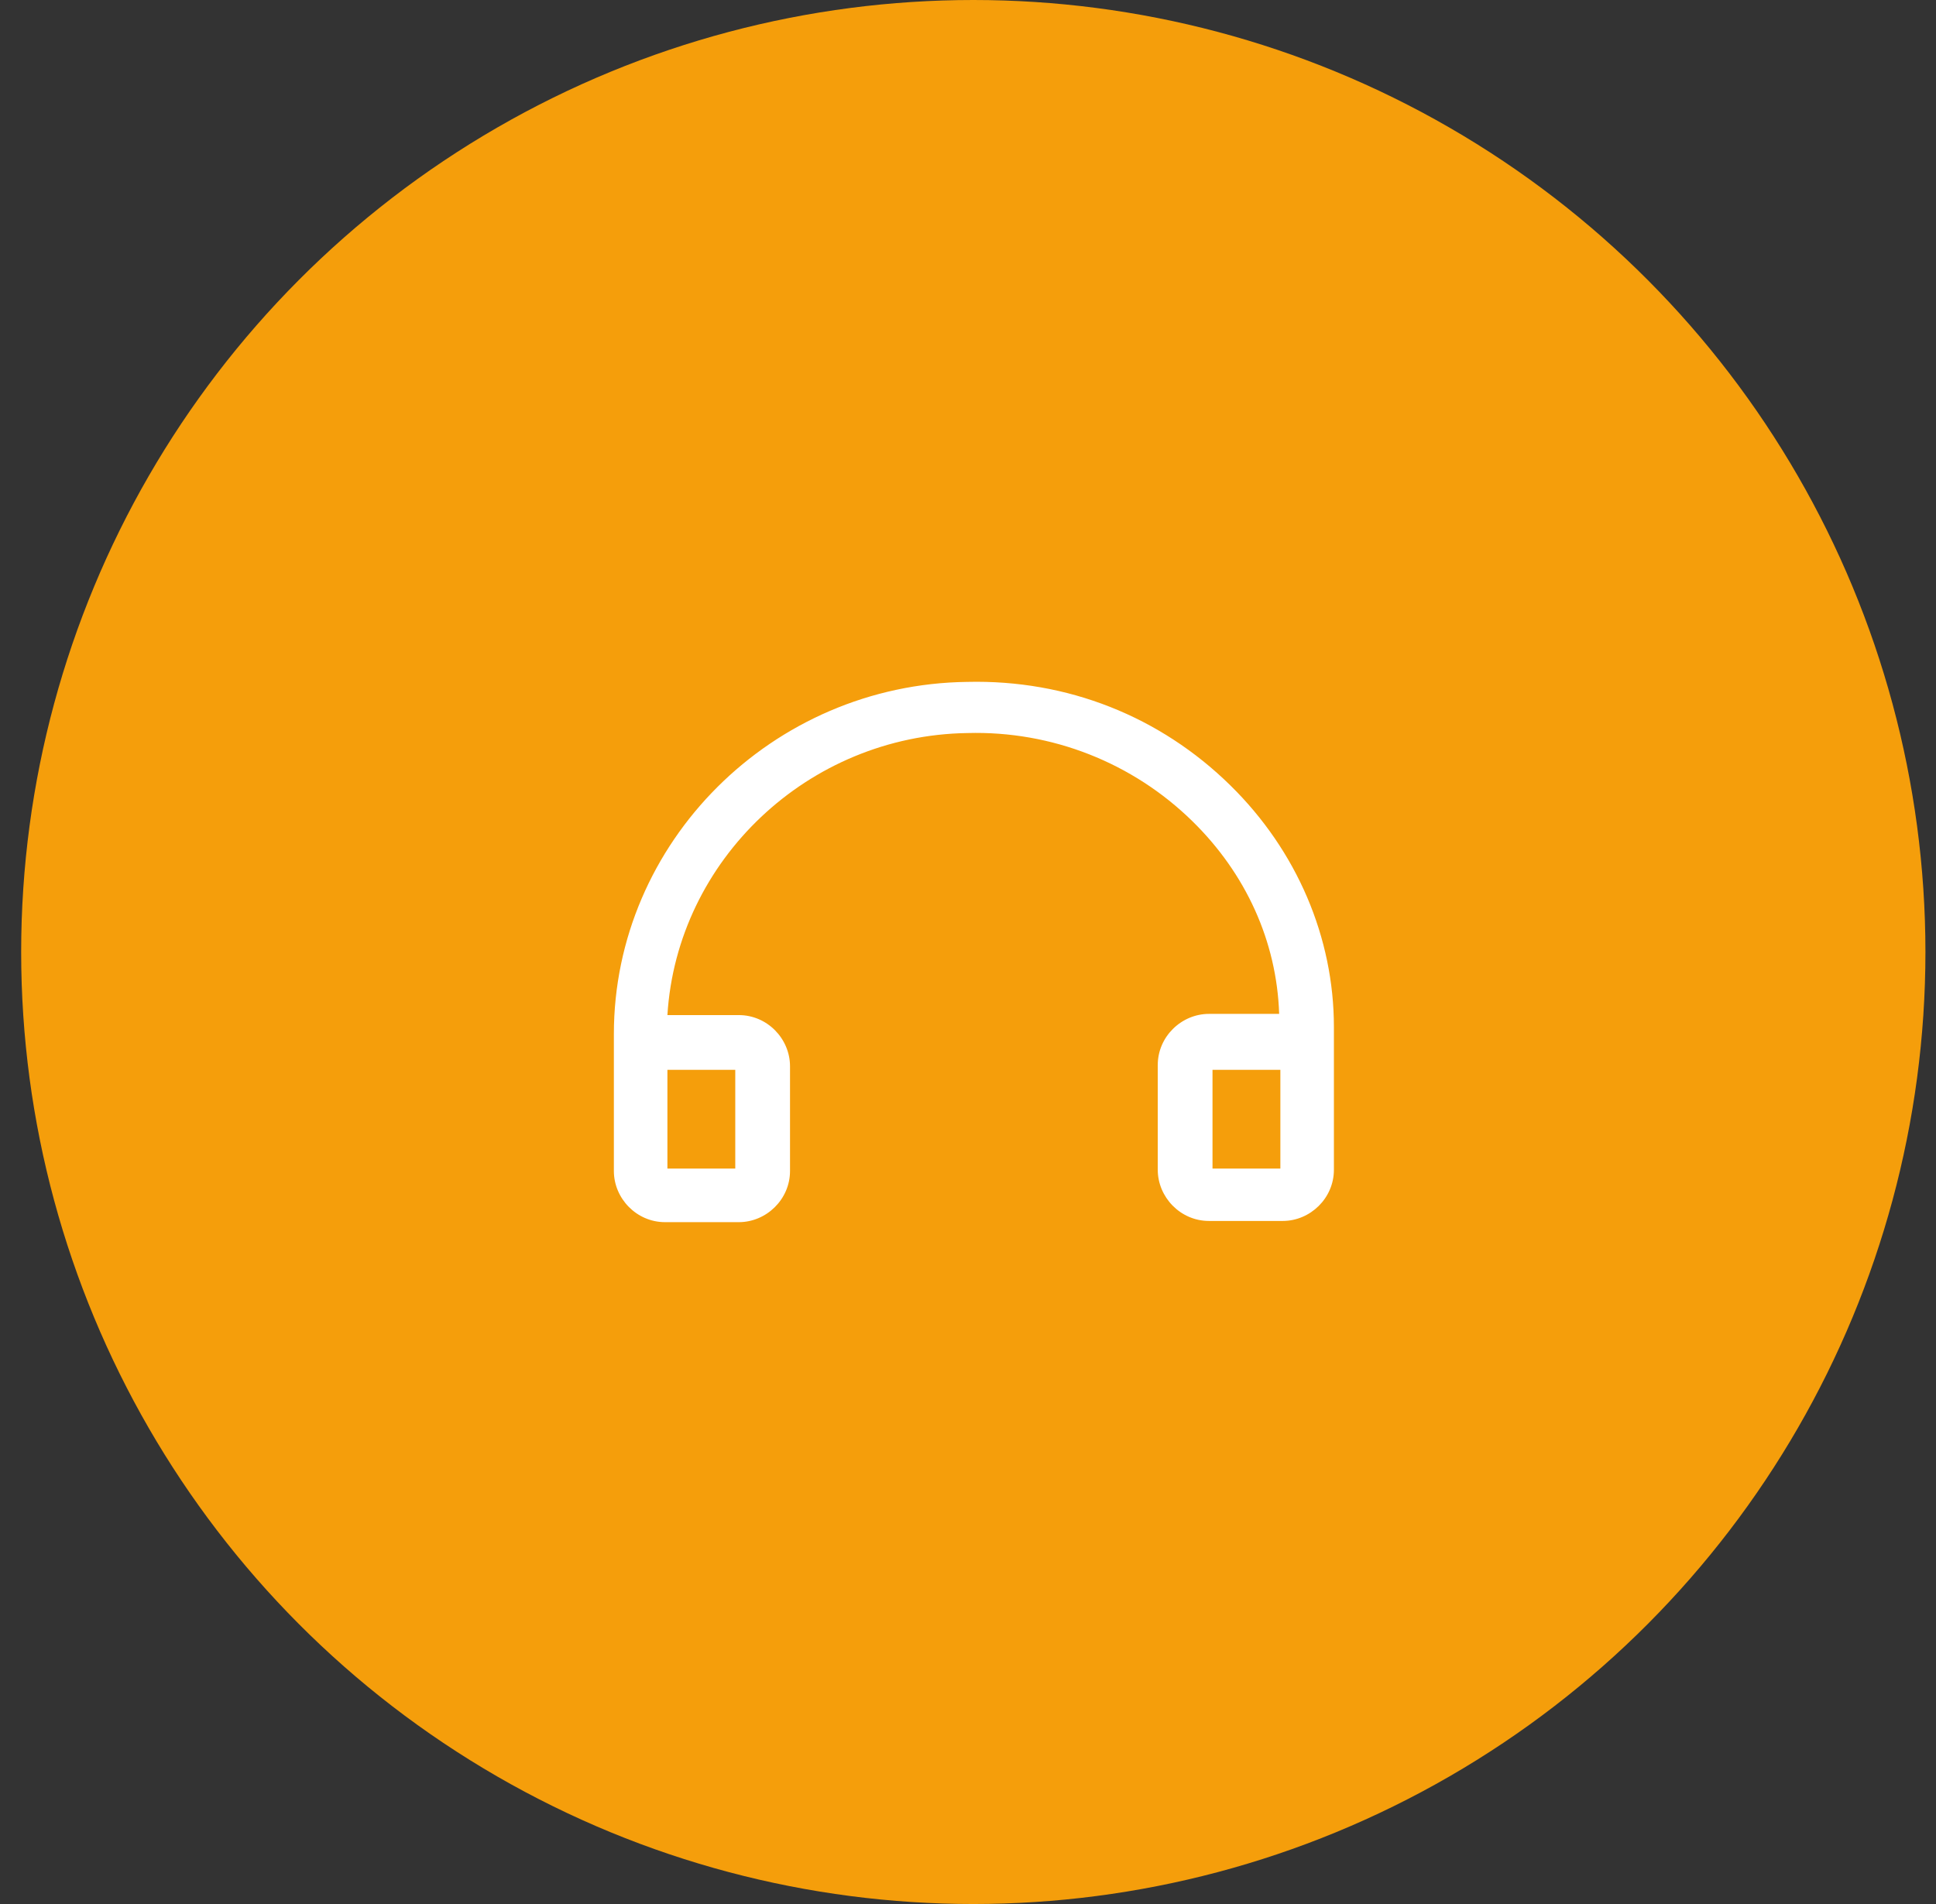 <svg width="61" height="60" viewBox="0 0 61 60" fill="none" xmlns="http://www.w3.org/2000/svg">
<rect x="0" y="0" width="61" height="60" fill="#333333" stroke="none"/>
<circle cx="30.667" cy="30" r="30" fill="#F59E0B"/>
<g clip-path="url(#clip0_698_356)">
<path d="M38.767 24.75C36.554 22.575 33.629 21.413 30.479 21.488C24.329 21.562 19.342 26.55 19.342 32.587V36.9C19.342 37.763 20.054 38.513 20.954 38.513H23.279C24.142 38.513 24.892 37.8 24.892 36.9V33.6C24.892 32.737 24.179 31.988 23.279 31.988H21.029C21.329 27.113 25.454 23.175 30.479 23.1C33.142 23.025 35.692 24.038 37.567 25.875C39.254 27.525 40.229 29.663 40.304 31.95H38.092C37.229 31.95 36.479 32.663 36.479 33.562V36.862C36.479 37.725 37.192 38.475 38.092 38.475H40.417C41.279 38.475 42.029 37.763 42.029 36.862V32.362C42.029 29.55 40.867 26.812 38.767 24.75ZM23.129 36.825H21.029V33.712H23.167V36.825H23.129ZM40.342 36.825H38.204V33.712H40.342V36.825Z" fill="white"/>
</g>
<defs>
<clipPath id="clip0_698_356">
<rect width="24" height="24" fill="white" transform="translate(18.667 18)"/>
</clipPath>
</defs>
</svg>
